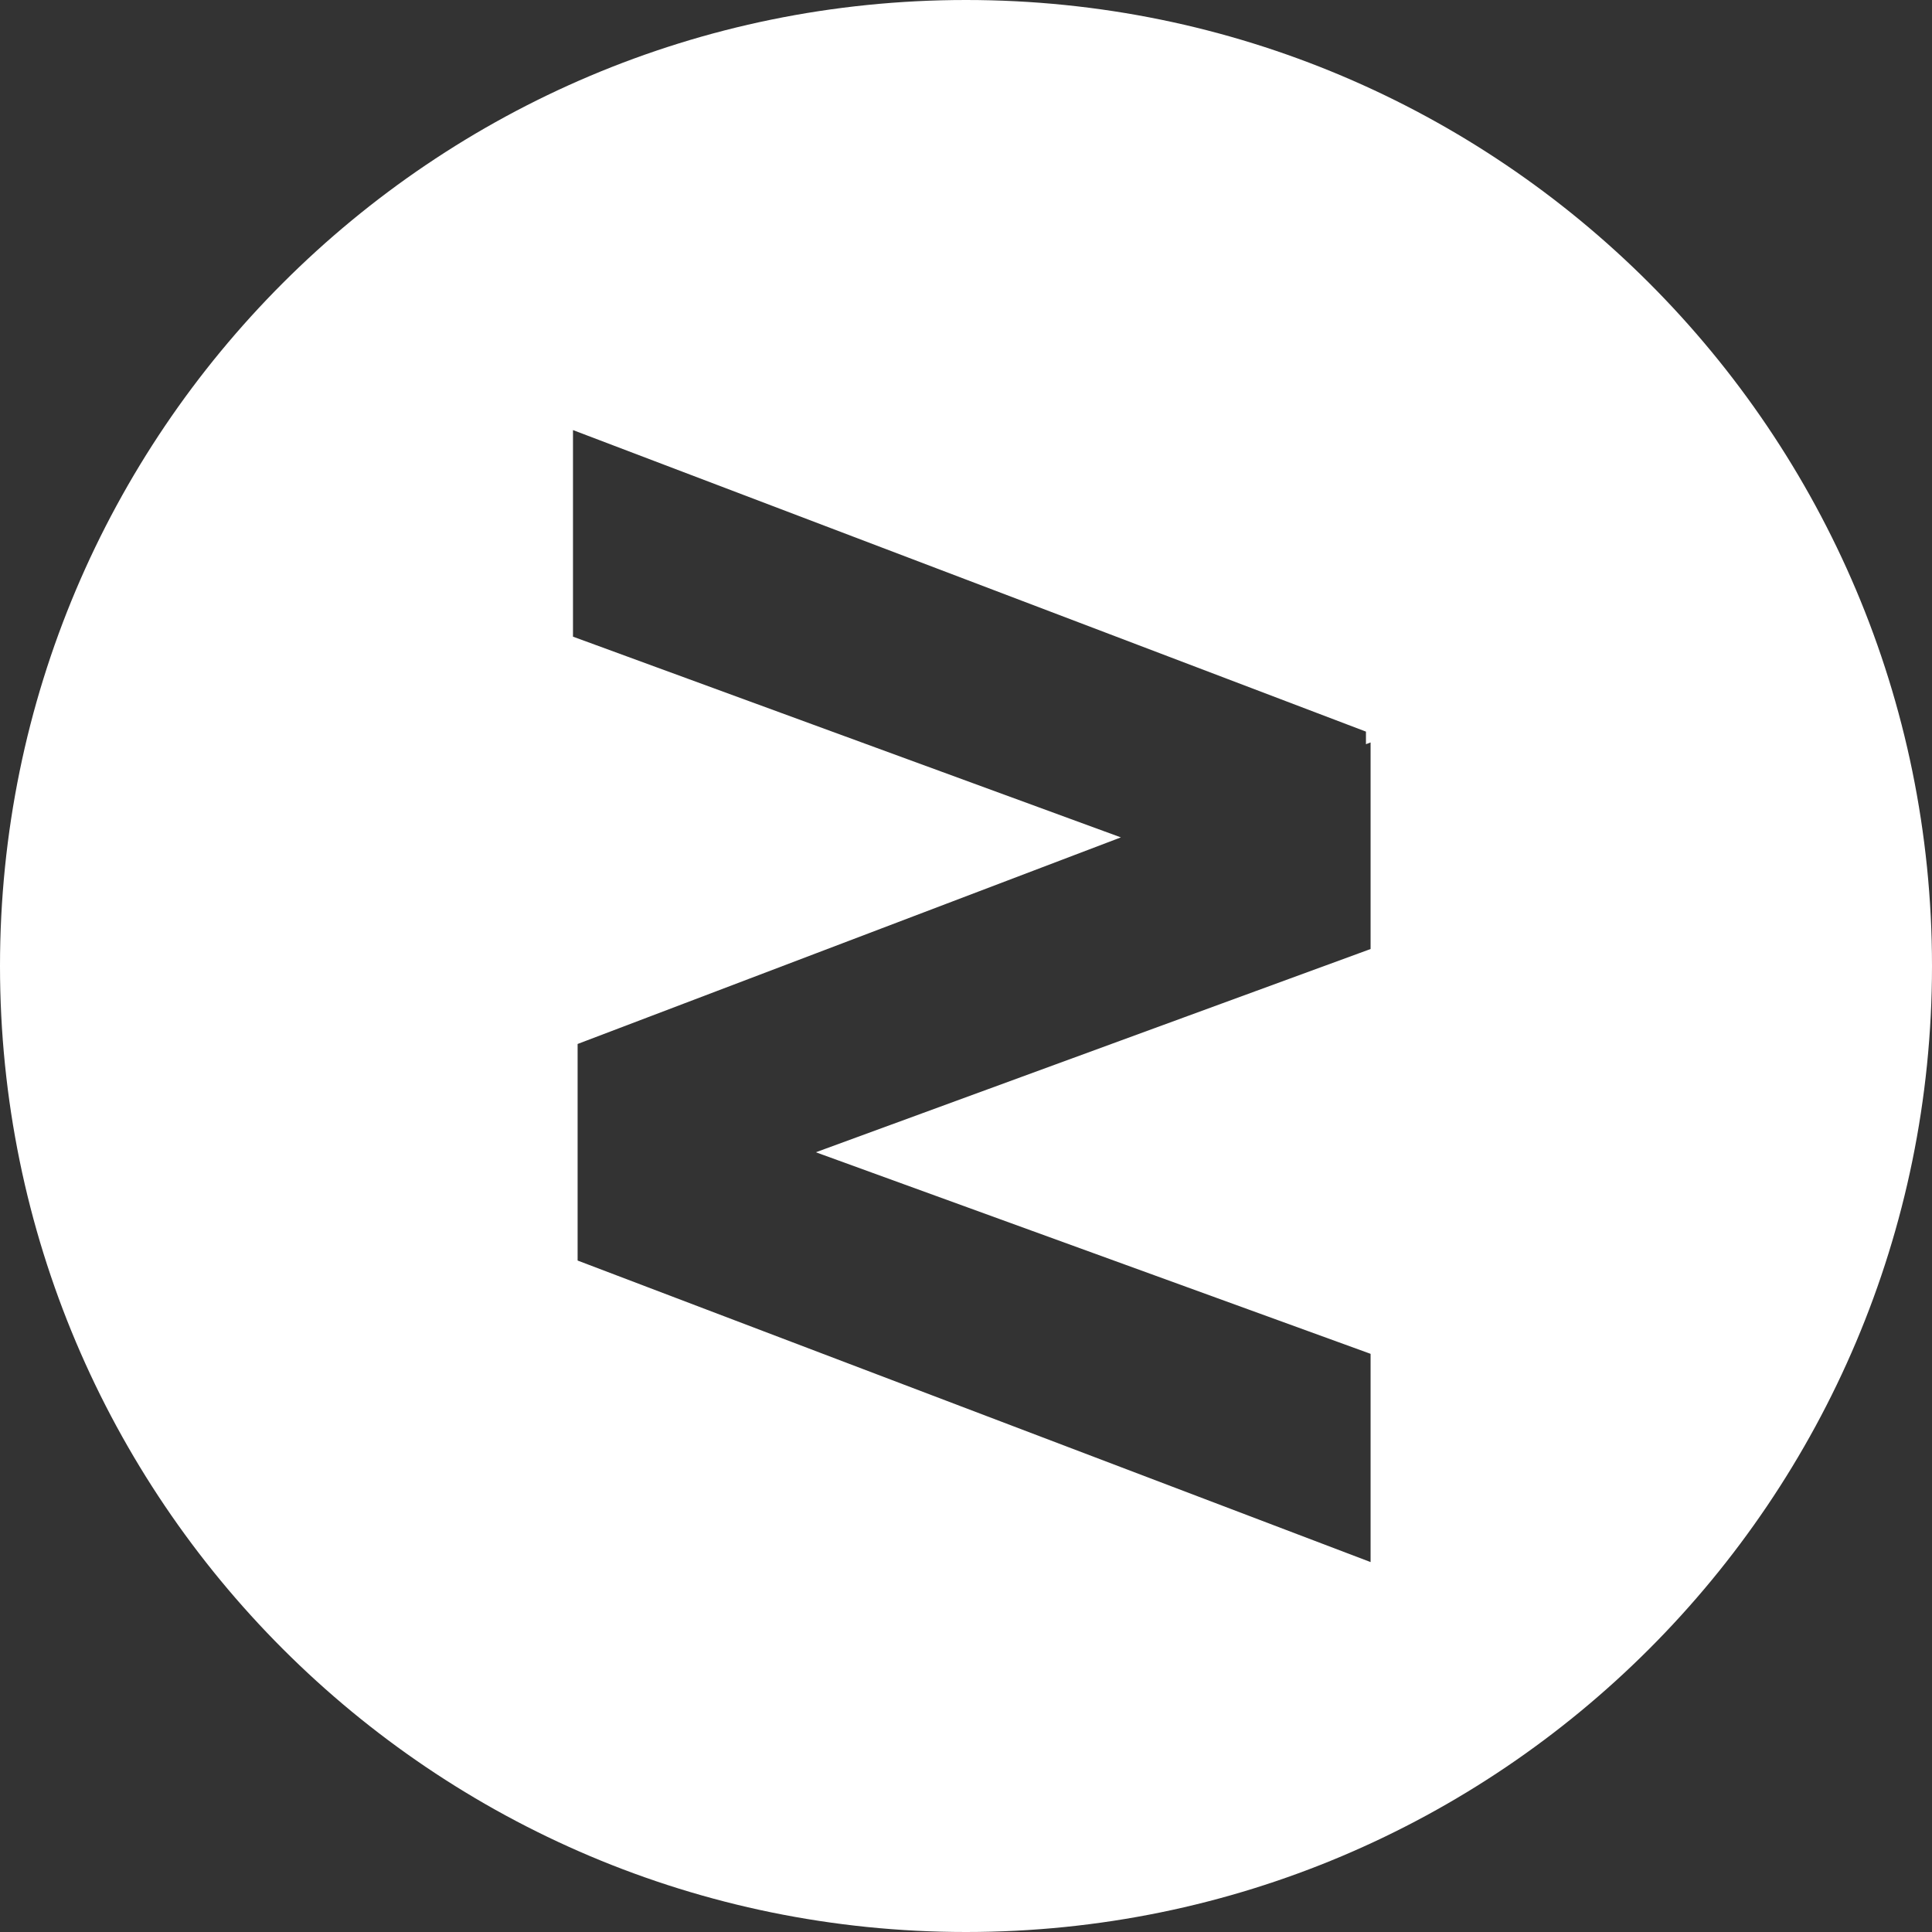 <svg width="167" height="167" viewBox="0 0 167 167" fill="none" xmlns="http://www.w3.org/2000/svg">
<rect x="0" y="0" width="167" height="167" fill="#333333" stroke="none"/>
<path fill-rule="evenodd" clip-rule="evenodd" d="M83.5 167C129.616 167 167 129.616 167 83.5C167 37.384 129.616 0 83.5 0C37.384 0 0 37.384 0 83.5C0 129.616 37.384 167 83.5 167ZM71.114 99.816L118.472 117.024V135.024L49.928 108.96V107.872V90.24L71.323 82.105L96.888 72.383L49.528 55.032V37.176L118.072 63.24V64.328L118.472 64.176V82.032L102.334 87.944L70.52 99.6L71.114 99.816Z" fill="white"/>
</svg>
